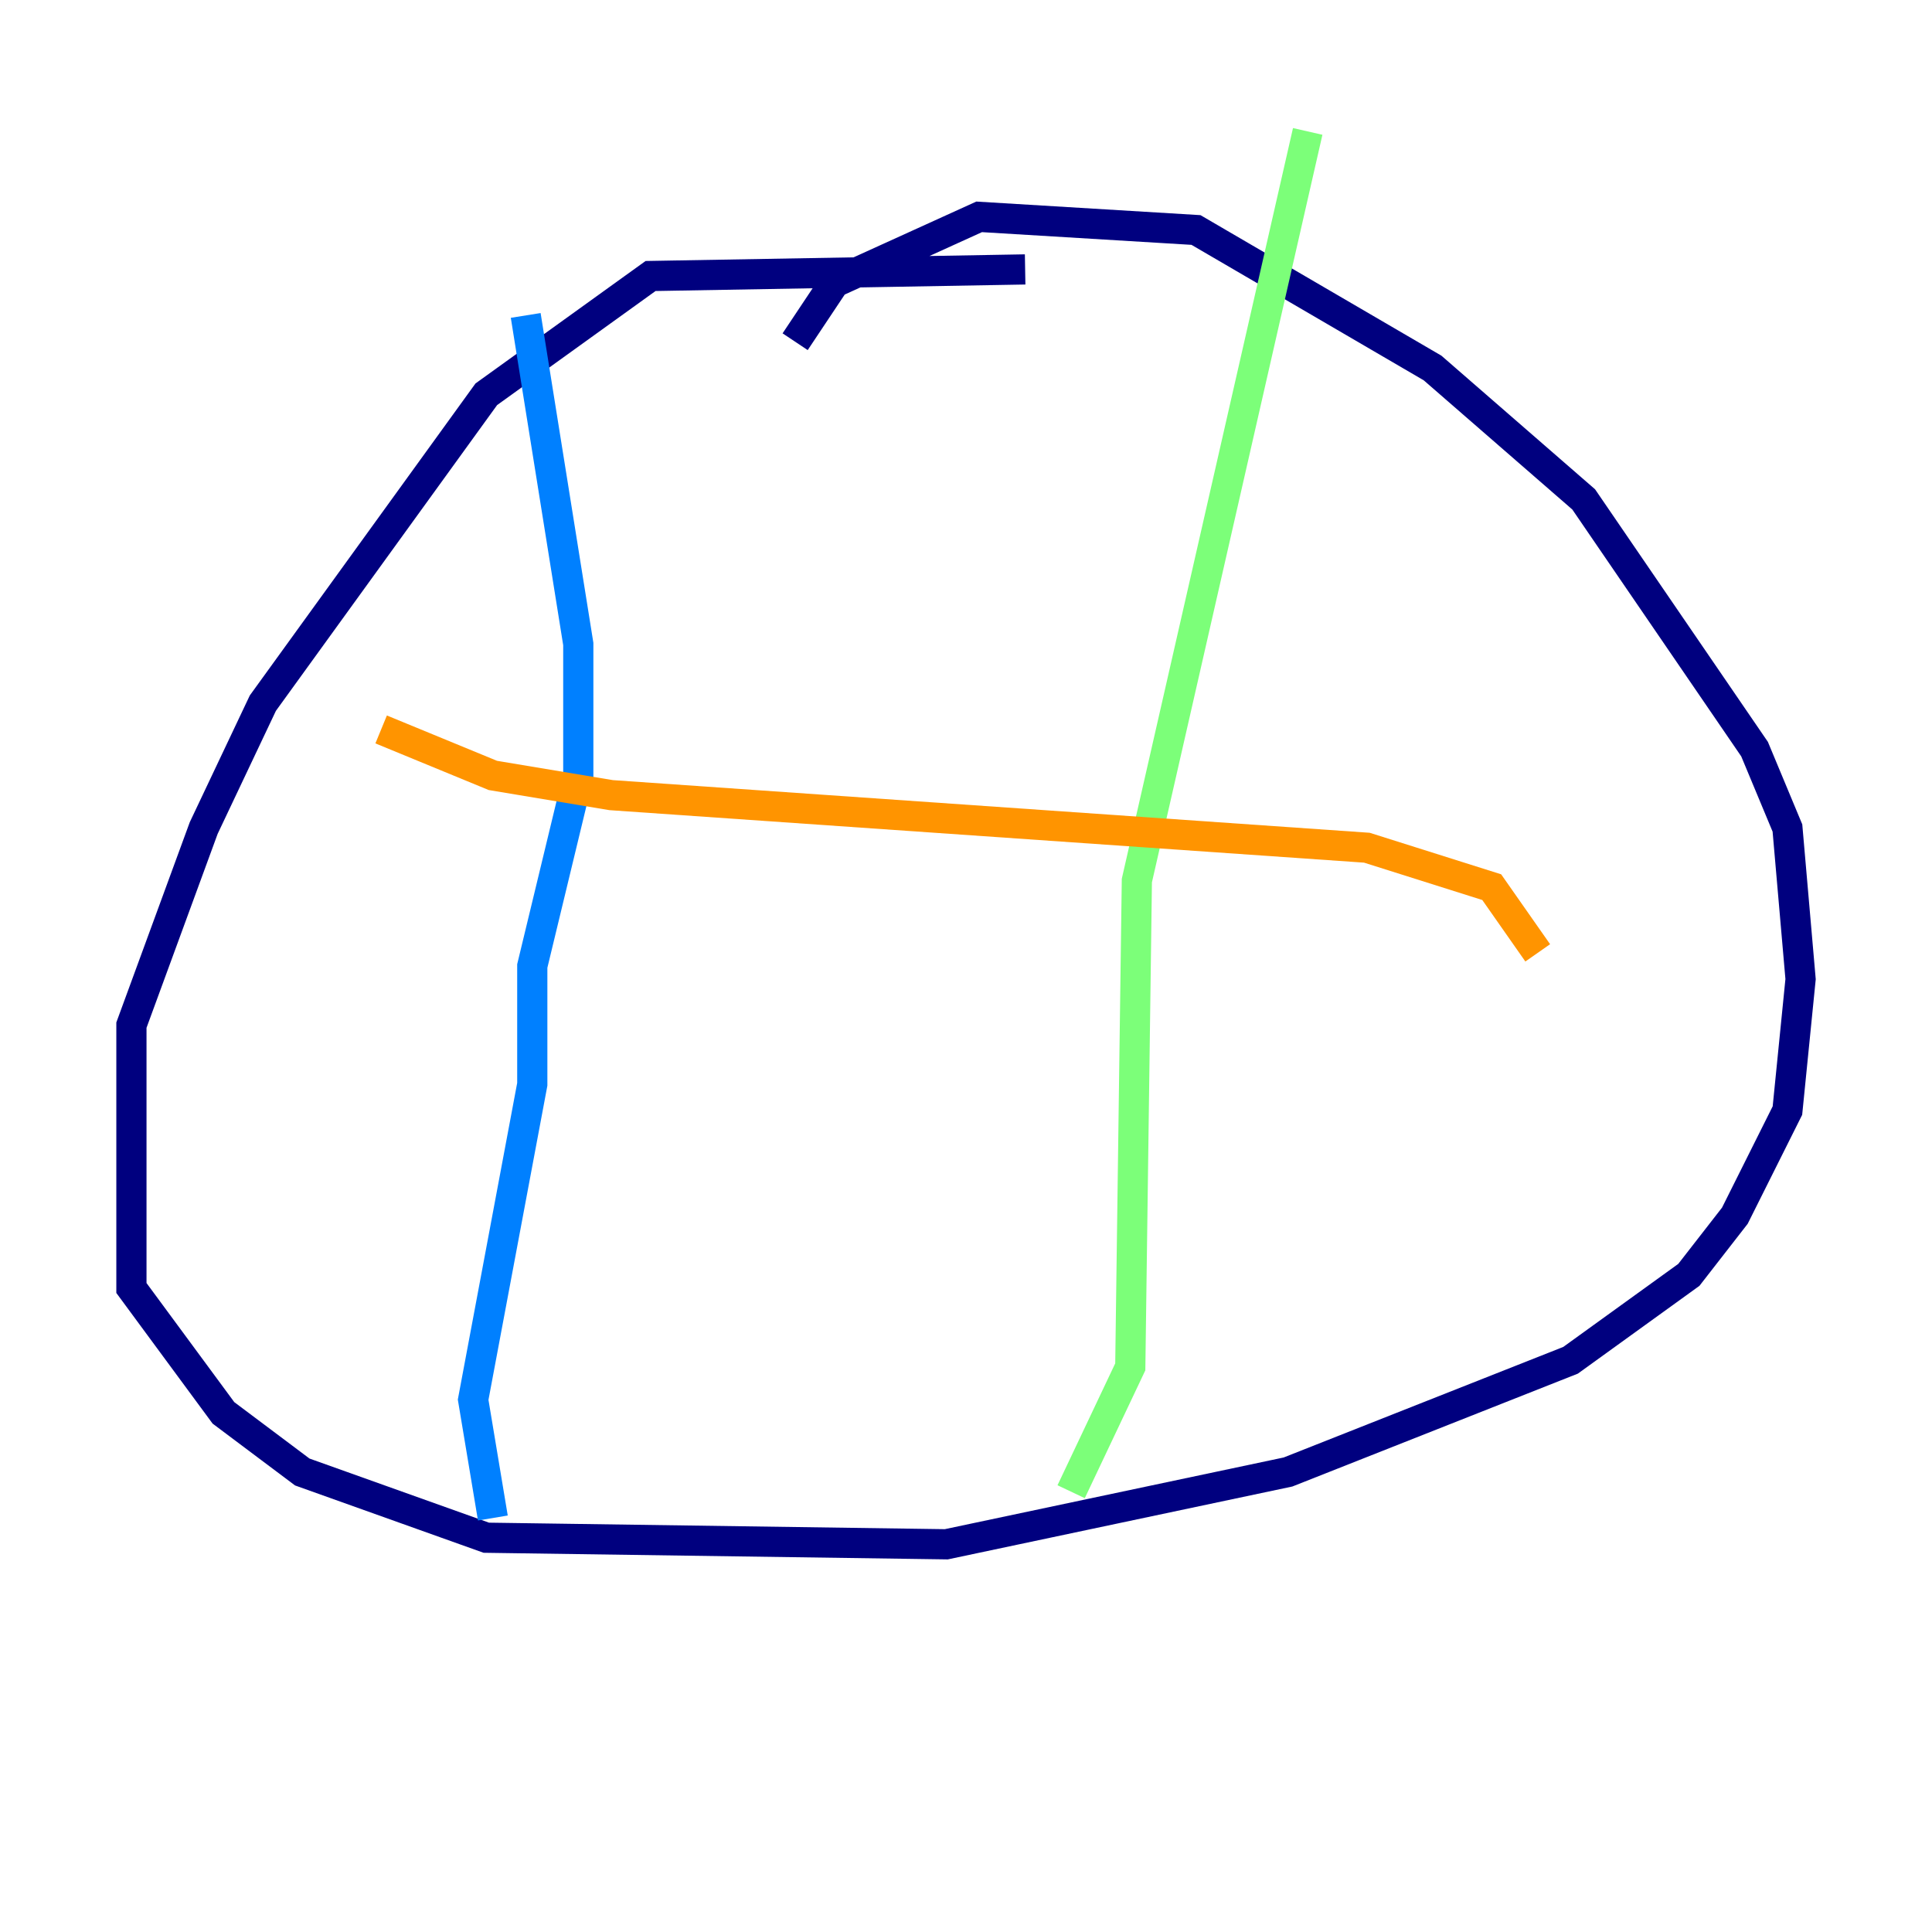 <?xml version="1.0" encoding="utf-8" ?>
<svg baseProfile="tiny" height="128" version="1.2" viewBox="0,0,128,128" width="128" xmlns="http://www.w3.org/2000/svg" xmlns:ev="http://www.w3.org/2001/xml-events" xmlns:xlink="http://www.w3.org/1999/xlink"><defs /><polyline fill="none" points="67.918,17.85 43.102,18.286 32.218,26.122 17.415,46.585 13.497,54.857 8.707,67.918 8.707,85.333 14.803,93.605 20.027,97.524 32.218,101.878 62.694,102.313 85.333,97.524 104.054,90.122 111.891,84.463 114.939,80.544 118.422,73.578 119.293,64.871 118.422,54.857 116.245,49.633 104.925,33.088 94.912,24.381 79.238,15.238 64.871,14.367 55.292,18.721 52.68,22.64" stroke="#00007f" stroke-width="2" /><polyline fill="none" points="34.83,20.898 38.313,42.667 38.313,51.374 35.265,64.0 35.265,71.837 31.347,92.735 32.653,100.571" stroke="#0080ff" stroke-width="2" /><polyline fill="none" points="86.639,8.707 75.32,58.34 74.884,90.558 70.966,98.83" stroke="#7cff79" stroke-width="2" /><polyline fill="none" points="25.252,48.327 32.653,51.374 40.49,52.68 90.558,56.163 98.83,58.776 101.878,63.129" stroke="#ff9400" stroke-width="2" /><polyline fill="none" points="11.755,71.401 11.755,71.401" stroke="#7f0000" stroke-width="2" /></svg>